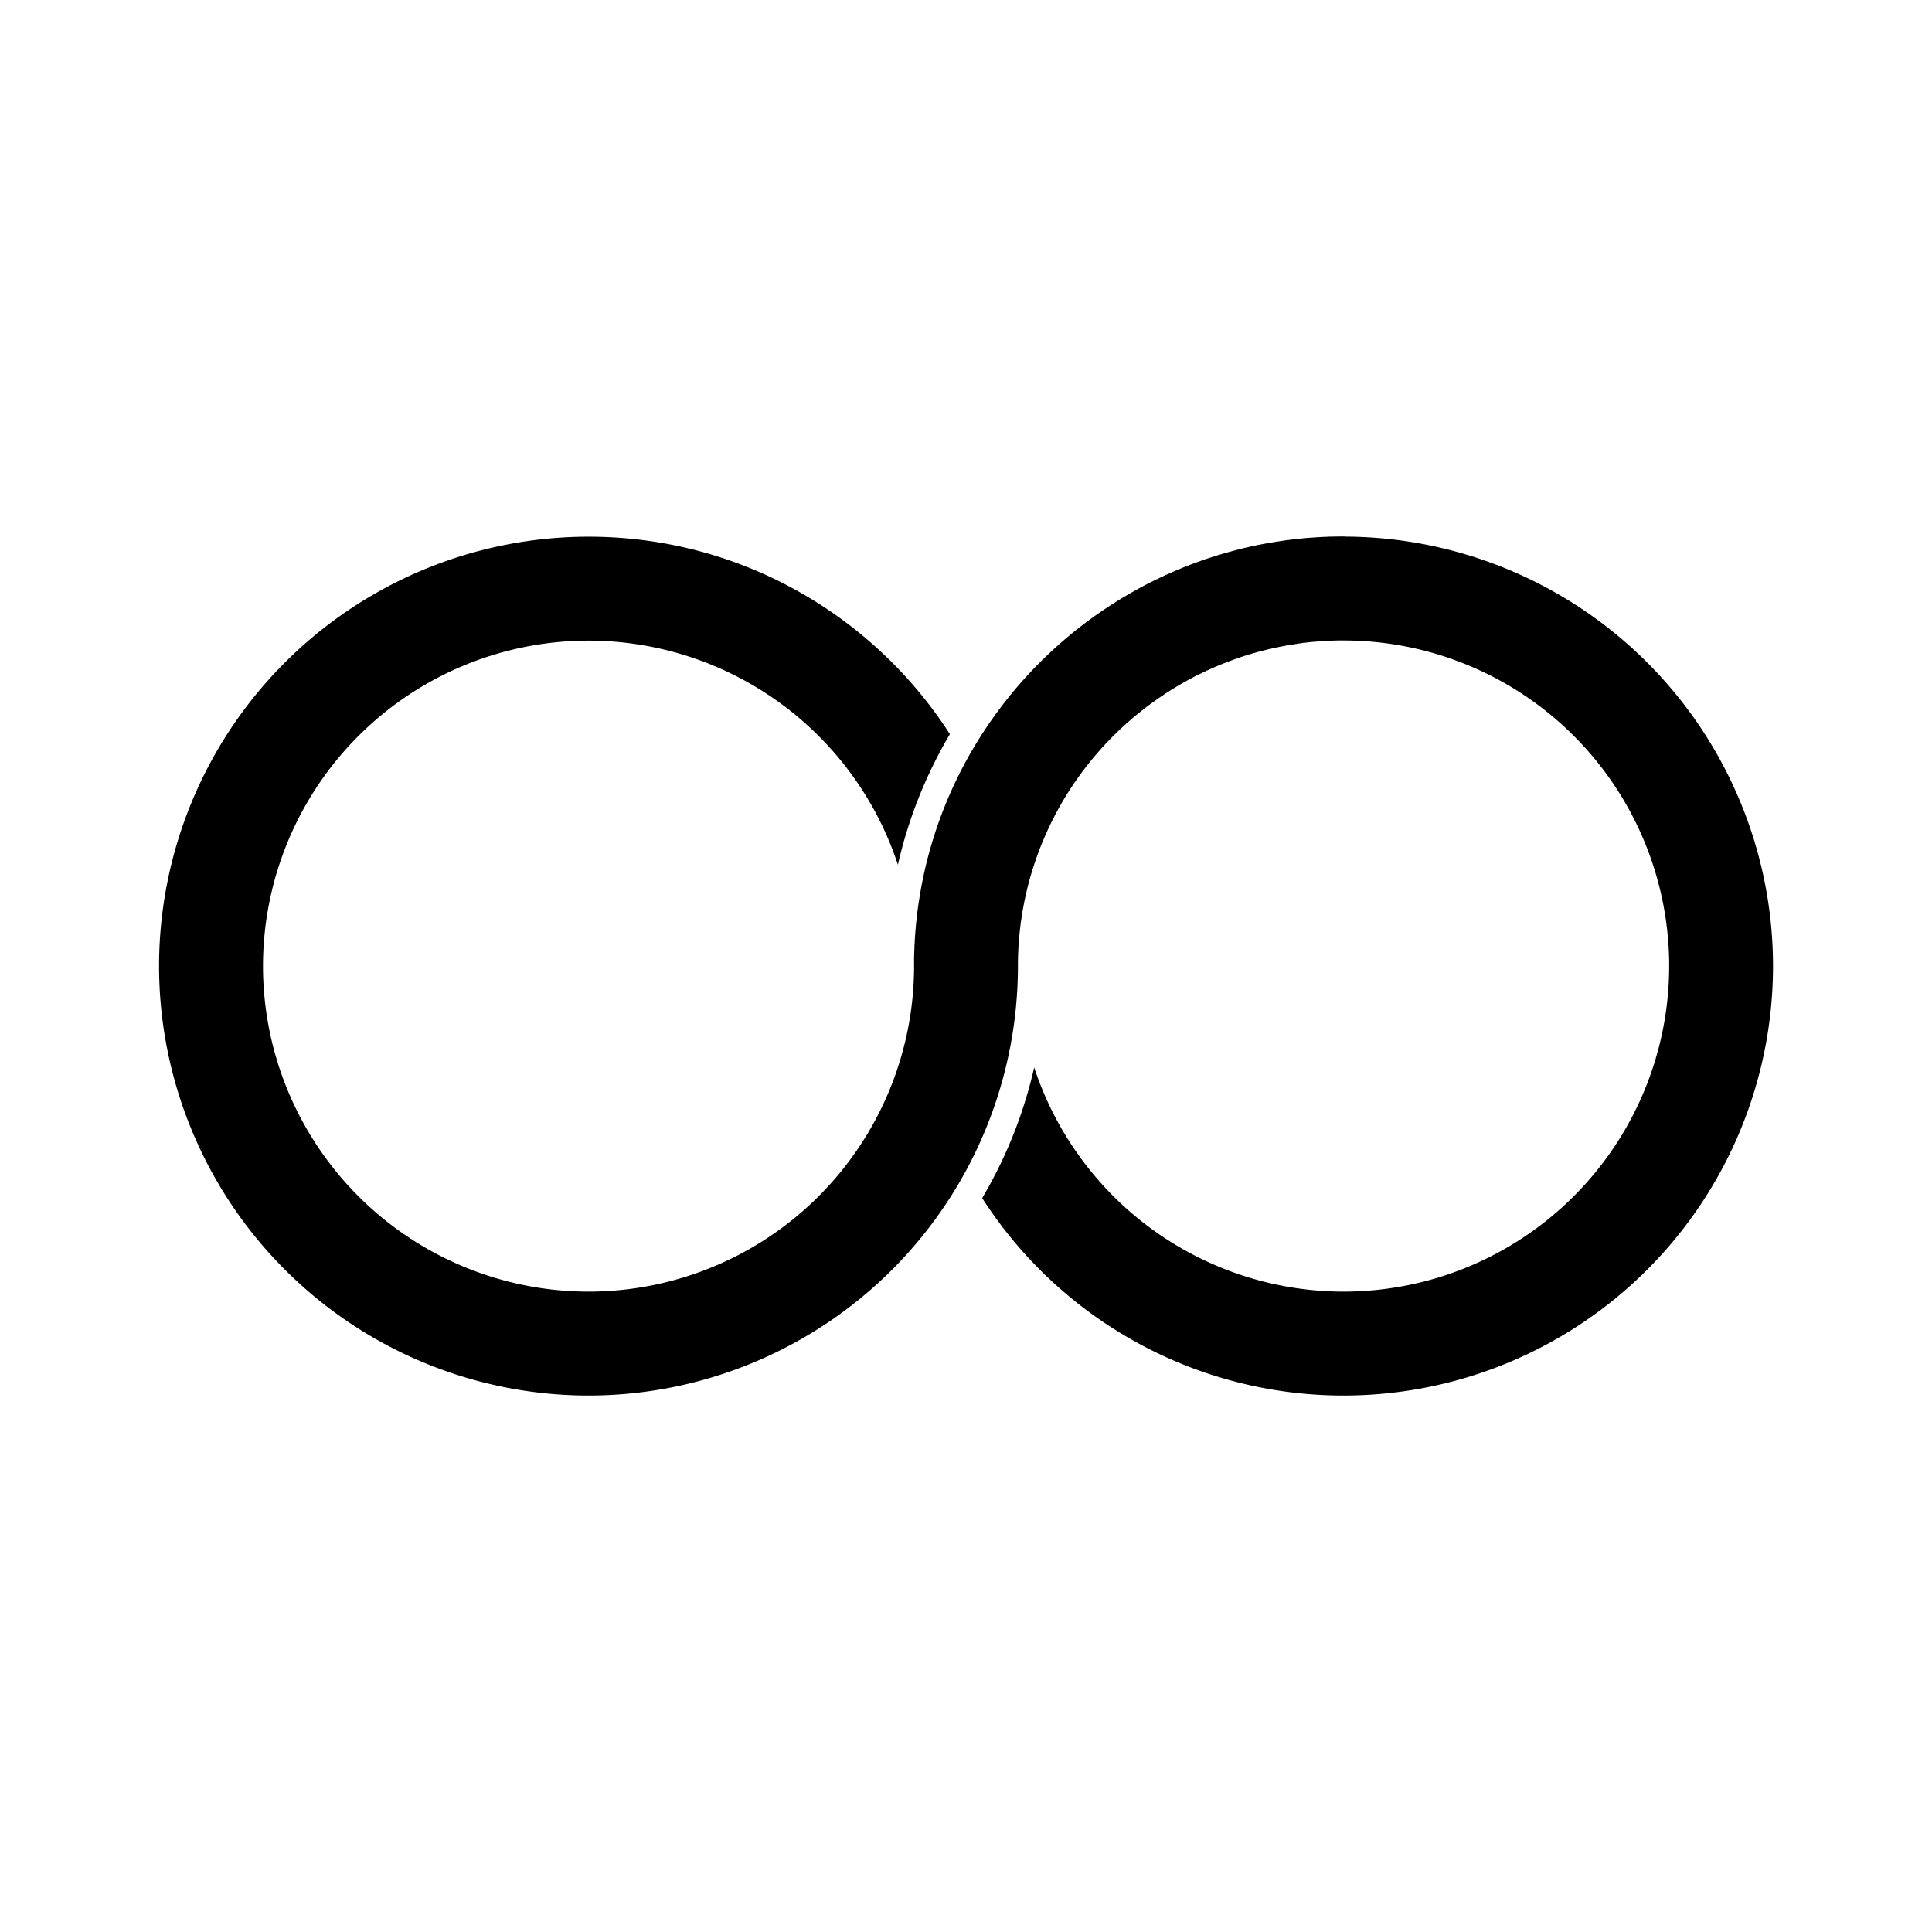 <svg xmlns="http://www.w3.org/2000/svg" xml:space="preserve" width="24" height="24" fill="none" viewBox="0 0 24 24"><path fill="#000" fill-rule="evenodd" d="M16.725 6.666a5.338 5.338 0 0 1 5.3 5.335 5.337 5.337 0 0 1-5.334 5.335 5.333 5.333 0 0 1-4.49-2.453 5.628 5.628 0 0 0 .646-1.623 4.048 4.048 0 0 0 3.844 2.785A4.046 4.046 0 0 0 20.735 12v-.036a4.046 4.046 0 0 0-4.044-4.008h-.081l-.024.001-.024.001h-.024l-.008.001h-.016l-.008.001-.024.001-.024.001-.007.001-.025.002h-.016l-.008.001-.023.002-.024.002h-.007l-.016.002h-.008l-.016.002H16.3l-.047.005-.006.001-.017.002h-.008l-.016.003h-.008l-.023.003-.023.004h-.007l-.017.003h-.008L16.105 8h-.008l-.023.004-.023.003-.023.004-.008.001-.016.003-.007.001-.024.004-.022.005-.023.004-.008.001-.015.003-.008.002-.016.003-.007.002-.022.004-.023.005-.007.002-.015.003-.009.002-.015.004h-.007l-.022.006-.023.006-.007.002-.015.003-.008.002-.015.004-.008.002-.021.006-.022.005-.008.003-.015.004-.008.002-.015.004-.007.002-.022.006-.021.007-.009.002-.014.004-.008.003-.014.004-.008.003-.021.006-.022.007-.008.003-.013.004-.009.003-.014.005-.008.003-.042.014-.008.003-.013.005-.009.003-.013.005-.008.003-.021.008-.02.007-.009.004-.013.004-.009.004-.012.005-.009.003-.02.008-.02.008-.01.004-.011.005-.01.004-.011.005-.01.004-.02.008-.02.009-.008.004-.012.005-.01.004-.01.005-.01.004-.02.01-.02.008-.009.005-.01.005-.01.004-.01.005-.01.005-.02.01-.019.009-.01.005-.01.005-.01.005-.01.005-.01.005-.01.005-.012.006-.015.009-.01.005-.01.005-.01.006-.01.004-.01.006-.008.004-.011.007-.017.01-.02.01-.01.006-.008.004-.012.007-.007.004-.012.007-.016.01-.019.01-.011.008-.007.004-.012.007-.006.004-.013.008a.66.66 0 0 0-.016.01l-.018.011-.012.008-.006.004-.012.007-.006.004-.012.008a.65.65 0 0 0-.017.01l-.016.012-.013.009-.005.003-.013.008-.017.013-.017.01-.016.012-.013.01-.004.002-.013.01-.004.002-.059.043-.003.002-.014.01-.002.002-.06.046-.016.013-.06.048-.016.013a4.039 4.039 0 0 0-1.464 3.113 5.337 5.337 0 0 1-5.334 5.335 5.338 5.338 0 0 1-5.335-5.334v-.035a5.337 5.337 0 0 1 5.335-5.3c1.882 0 3.54.977 4.489 2.453a5.637 5.637 0 0 0-.646 1.622 4.048 4.048 0 0 0-3.843-2.784 4.046 4.046 0 0 0-4.044 4.044 4.046 4.046 0 0 0 4.044 4.043 4.046 4.046 0 0 0 4.044-4.043v-.122l.001-.017v-.017l.001-.016v-.019l.002-.016v-.034l.001-.007v-.013l.001-.014.001-.008v-.013l.001-.013v-.01l.002-.012v-.022l.002-.012v-.012l.001-.011.001-.012.001-.011v-.012l.002-.011v-.01l.001-.007v-.007l.002-.01v-.01l.001-.007v-.008l.002-.01v-.01l.001-.006v-.009l.002-.01.001-.008v-.008l.002-.008v-.01l.001-.008.001-.008.002-.018v-.008l.002-.008.001-.01.001-.008v-.007l.002-.009.001-.01.001-.008.001-.007.001-.008.002-.011v-.008l.002-.006v-.009l.002-.012.001-.007.001-.005.001-.01.002-.012.001-.007v-.005l.002-.01.002-.012.002-.011.001-.01.003-.013.001-.01.002-.01.002-.014.001-.01.002-.01.003-.014v-.008l.003-.012.003-.014v-.007l.003-.013.003-.014v-.005l.004-.015.002-.013v-.005l.004-.018.003-.015.006-.03a5.3 5.3 0 0 1 .738-1.81l.013-.02.01-.015a5.364 5.364 0 0 1 1.908-1.764l.054-.03.02-.01.018-.01.052-.027.004-.002.051-.025.018-.01.03-.013.029-.014.029-.014.03-.014.016-.008.013-.005.03-.013.014-.007.015-.006.03-.013.012-.006.018-.007.02-.009.01-.004.01-.004.02-.008.018-.008.012-.005.007-.003.023-.008.016-.007.014-.005.03-.012.015-.005.016-.007.023-.008.008-.003.011-.004.02-.007.02-.007.01-.004.01-.003.021-.008.018-.006.013-.005.004-.001.024-.008h.003l.015-.006.016-.005.003-.001.024-.008.005-.001.012-.004.019-.006.021-.007.01-.003.01-.003.022-.006.019-.006.012-.004h.004l.025-.008.02-.005.014-.005h.003l.026-.007.017-.005.018-.005h.002l.026-.007.015-.004.021-.006.02-.005.012-.002.004-.002.026-.006.02-.005.015-.003h.003l.026-.007.018-.004.017-.003h.002l.027-.007.016-.003.02-.005.029-.005.008-.002.027-.005.02-.004.014-.002.003-.001.028-.005.018-.003.017-.003h.002l.028-.005.017-.003.02-.003.028-.005h.008l.029-.005.02-.003.013-.002h.003l.029-.005.02-.002.015-.002h.002l.029-.004.017-.002.02-.002.029-.004.016-.001.021-.002.03-.004h.007l.03-.003.02-.002.014-.001h.002l.03-.003h.018l.02-.002.029-.002.016-.001.021-.001.03-.002h.007l.03-.002h.021l.014-.001h.003l.03-.002h.036l.03-.001h.038l.03-.001h.038z" clip-rule="evenodd"/></svg>